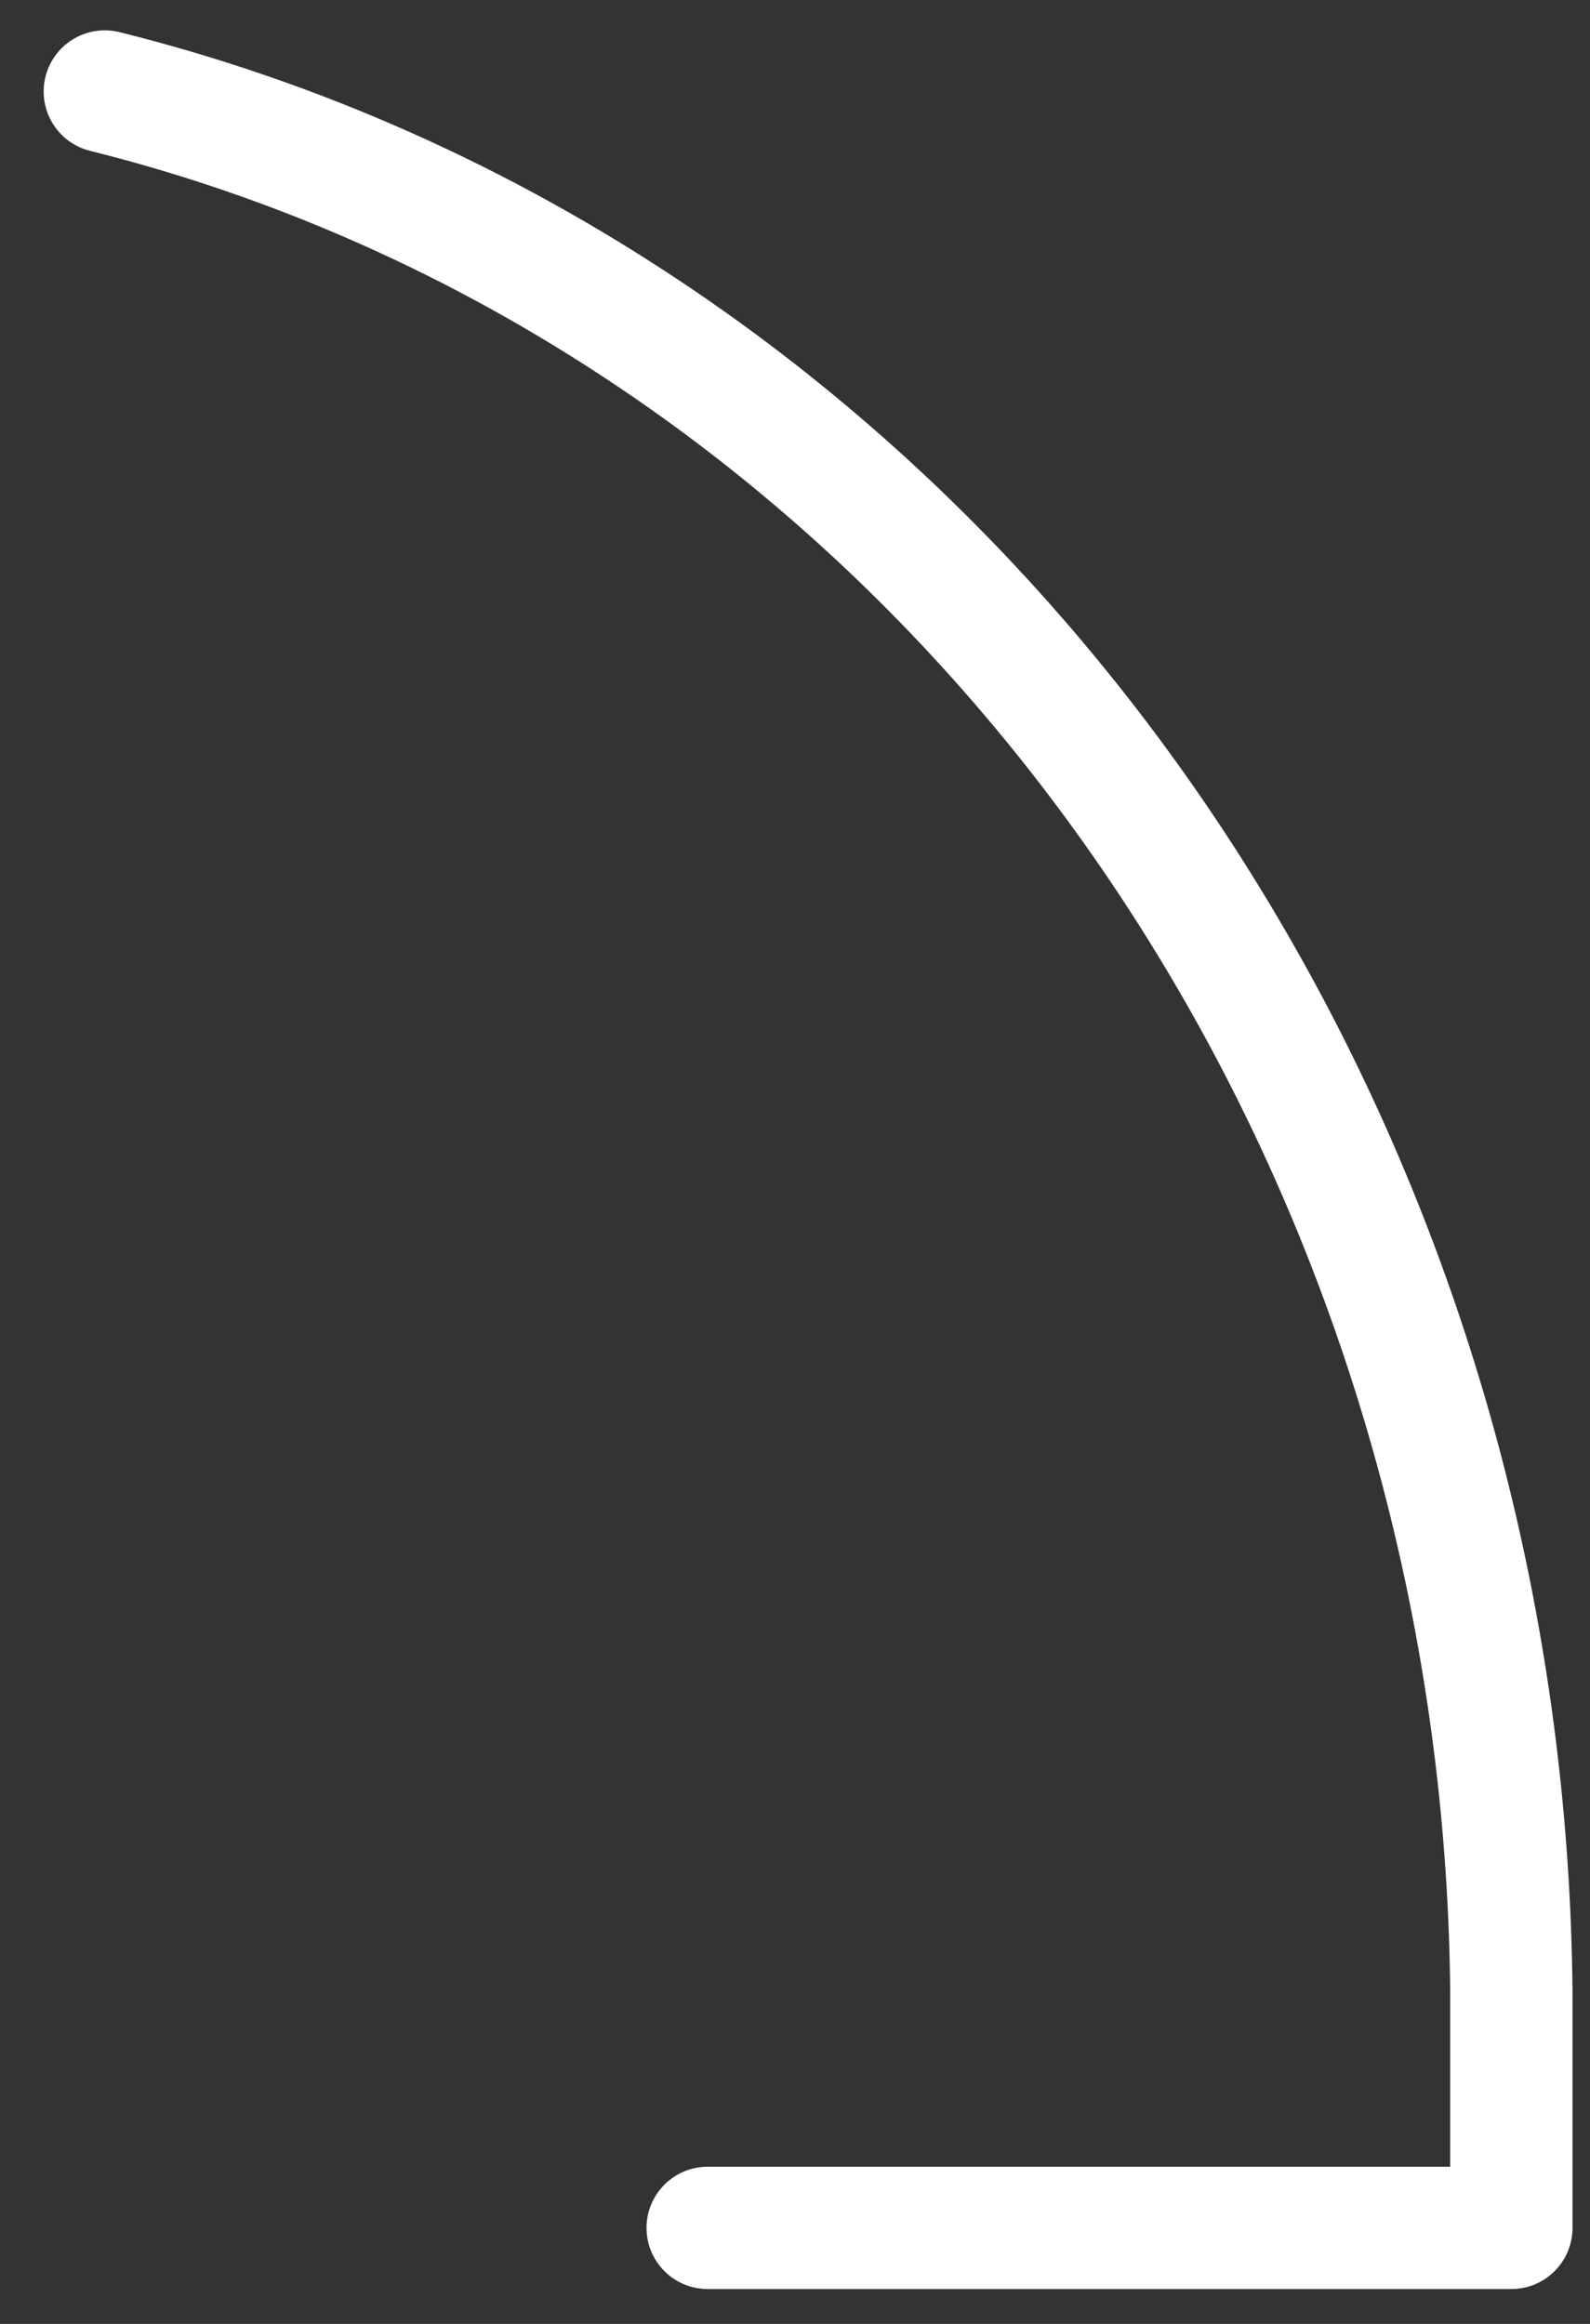<?xml version="1.0" encoding="UTF-8" standalone="no"?><svg width='13' height='19' viewBox='0 0 13 19' fill='none' xmlns='http://www.w3.org/2000/svg'>
<rect x="0" y="0" width="13" height="19" fill="#333333" stroke="none"/>
<path d='M5.786 18.215H12.357V16.278C12.331 13.556 11.671 10.885 10.438 8.516C9.204 6.146 7.439 4.155 5.306 2.729C3.927 1.806 2.424 1.139 0.857 0.748' stroke='white' stroke-linecap='round' stroke-linejoin='round'/>
</svg>
